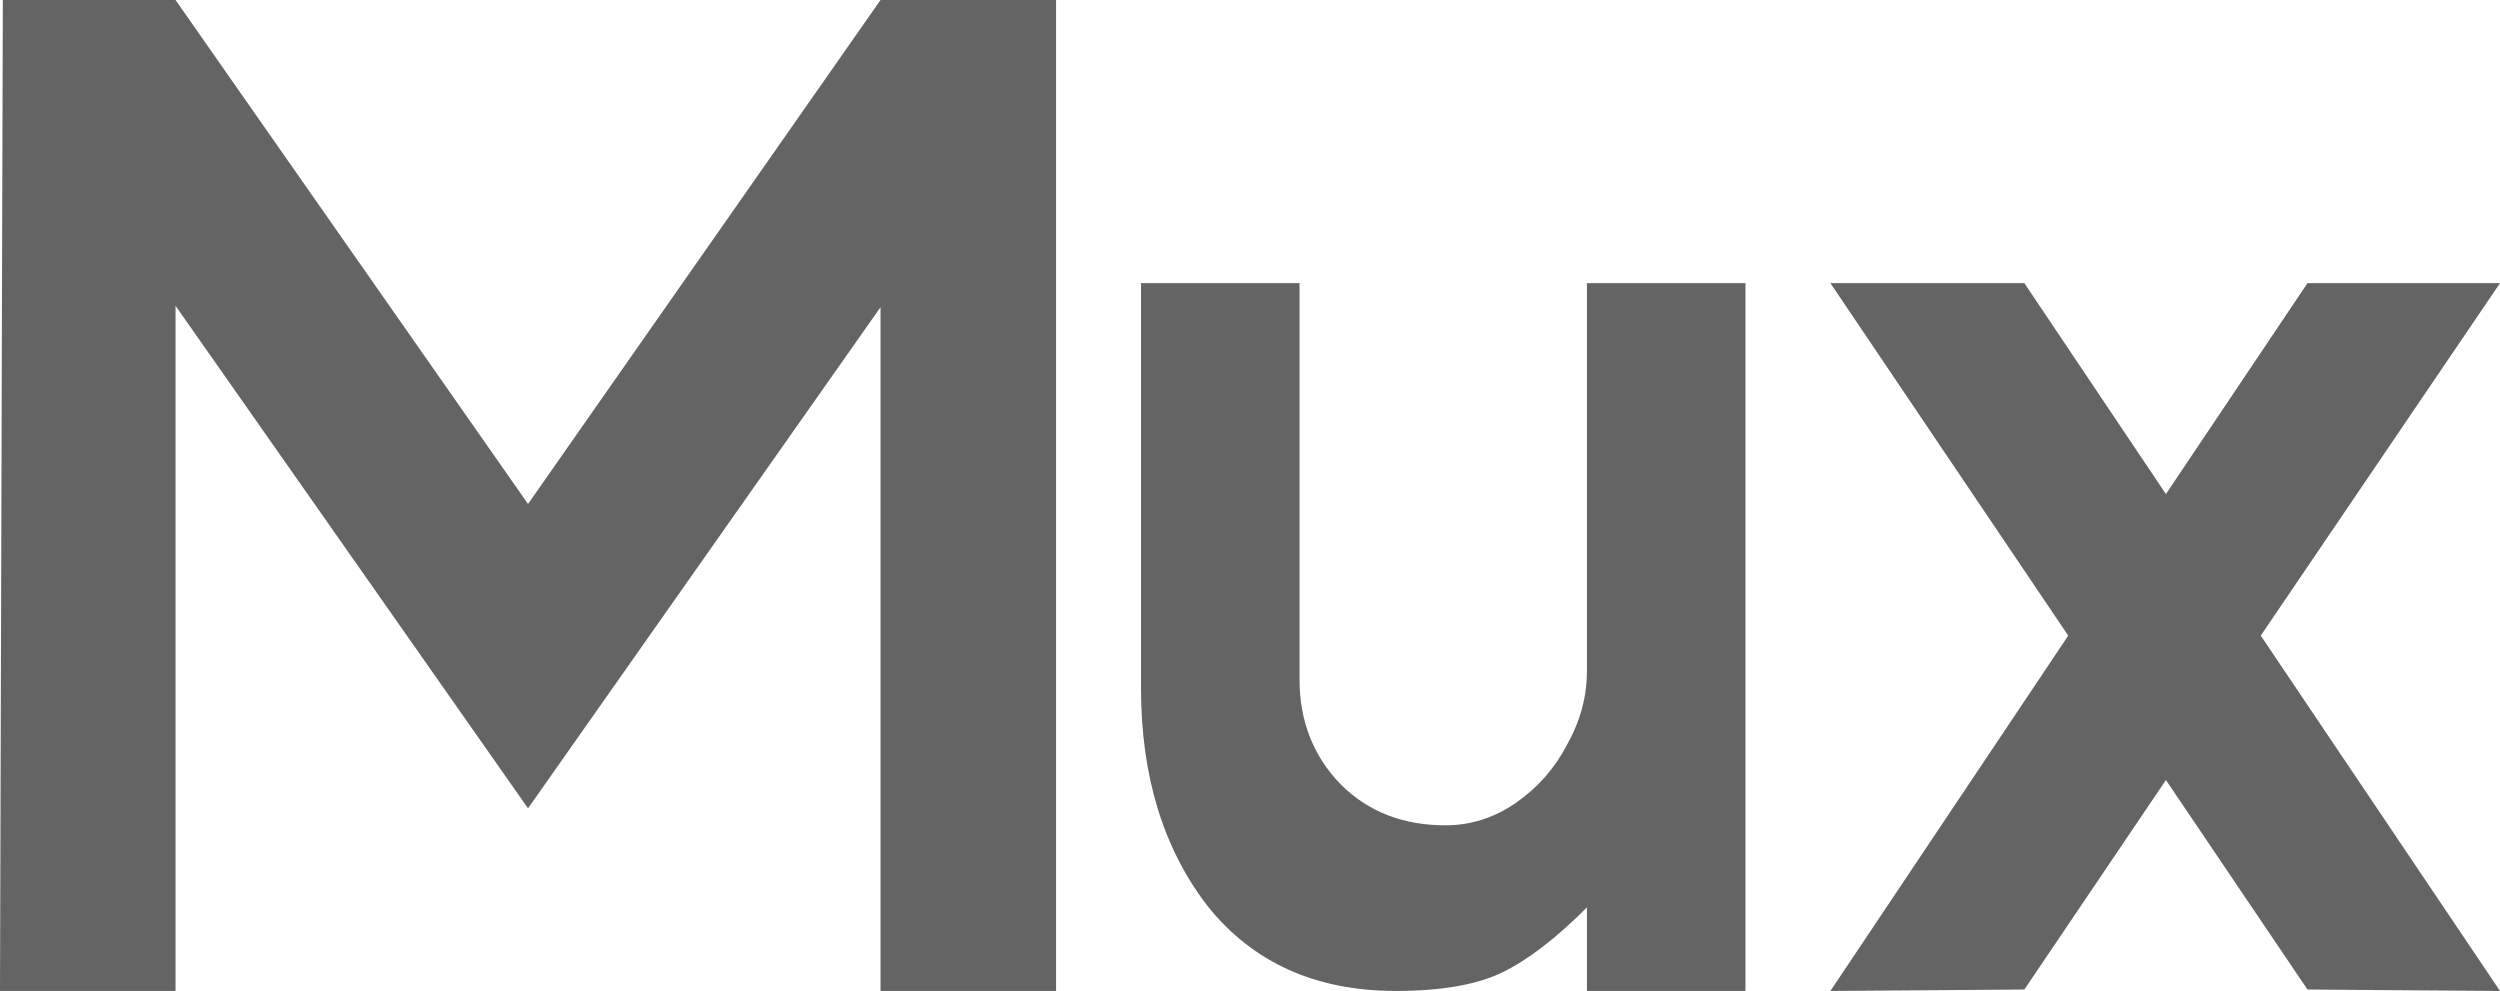 <?xml version="1.0" encoding="UTF-8"?>
<svg width="126.14px" height="50px" version="1.1" viewBox="0 0 1.766 .7" xmlns="http://www.w3.org/2000/svg"><g fill="#646464"><path d="m.622.7v-.483l-.249.354-.249-.355v.484h-.124l.002-.7h.122l.249.356.249-.356h.124v.7z"/><path d="m1.233.2v.5h-.112v-.059q-.033.033-.06.046t-.075.013q-.085 0-.133-.06-.047-.061-.047-.154v-.286h.112v.28q0 .044.029.074.029.029.074.029.027 0 .05-.016t.036-.041q.014-.025.014-.052v-.274z"/><path d="m1.766.2-.169.249.169.251-.136-.001-.1-.148-.1.148-.137.001.168-.251-.168-.249h.137l.1.149.1-.149z"/></g></svg>
